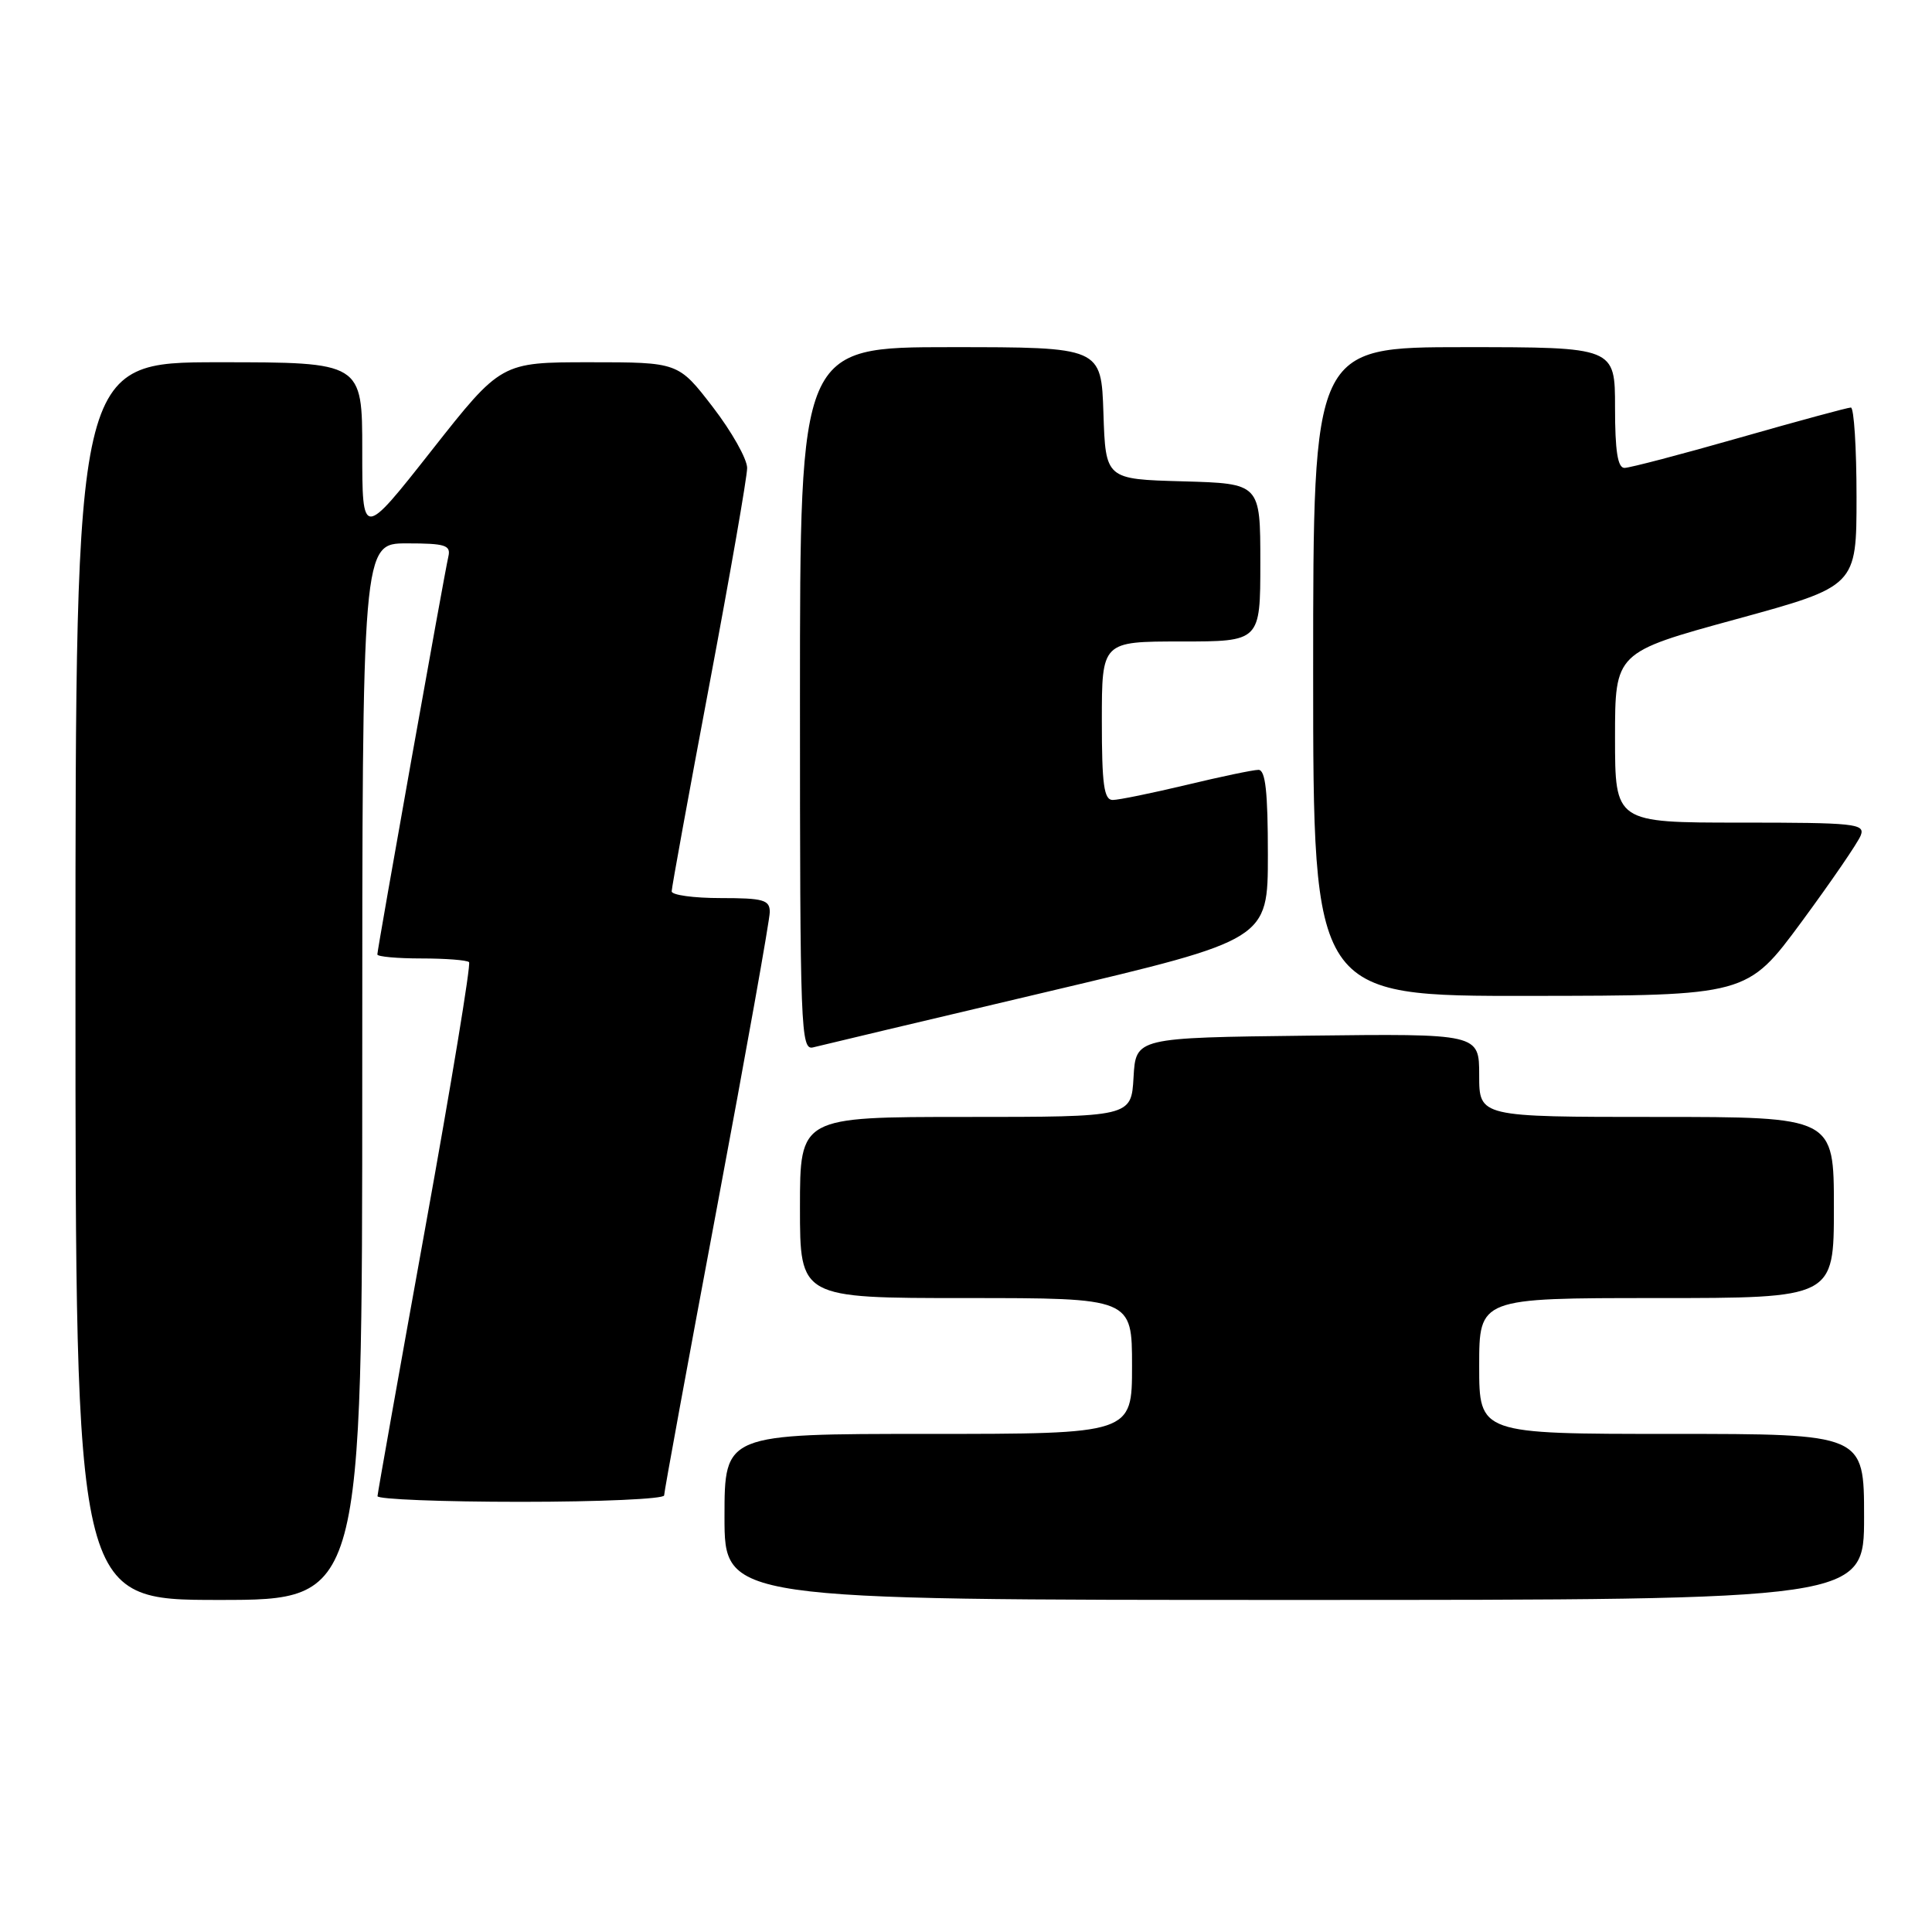 <?xml version="1.0" encoding="UTF-8" standalone="no"?>
<!DOCTYPE svg PUBLIC "-//W3C//DTD SVG 1.1//EN" "http://www.w3.org/Graphics/SVG/1.1/DTD/svg11.dtd" >
<svg xmlns="http://www.w3.org/2000/svg" xmlns:xlink="http://www.w3.org/1999/xlink" version="1.1" viewBox="0 0 256 256">
 <g >
 <path fill="currentColor"
d=" M 48.00 142.00 C 48.00 72.00 48.00 72.00 53.91 72.00 C 59.02 72.00 59.76 72.24 59.41 73.75 C 58.87 76.06 50.00 125.78 50.00 126.47 C 50.00 126.76 52.63 127.00 55.83 127.00 C 59.04 127.00 61.89 127.22 62.15 127.49 C 62.42 127.75 59.80 143.62 56.34 162.74 C 52.88 181.86 50.04 197.84 50.02 198.25 C 50.01 198.66 58.55 199.00 69.00 199.00 C 79.45 199.00 88.00 198.62 88.00 198.15 C 88.00 197.68 91.15 180.52 95.00 160.00 C 98.85 139.48 102.00 121.87 102.00 120.85 C 102.00 119.24 101.16 119.00 95.50 119.00 C 91.92 119.00 89.00 118.60 89.00 118.11 C 89.00 117.63 91.25 105.29 94.00 90.70 C 96.75 76.10 99.00 63.19 99.00 62.01 C 99.00 60.82 96.95 57.18 94.44 53.92 C 89.88 48.00 89.88 48.00 78.14 48.00 C 66.40 48.00 66.40 48.00 57.20 59.68 C 48.00 71.36 48.00 71.36 48.00 59.68 C 48.00 48.00 48.00 48.00 29.00 48.00 C 10.00 48.00 10.00 48.00 10.00 130.00 C 10.00 212.00 10.00 212.00 29.00 212.00 C 48.00 212.00 48.00 212.00 48.00 142.00 Z  M 247.00 201.00 C 247.00 190.00 247.00 190.00 221.50 190.00 C 196.00 190.00 196.00 190.00 196.00 181.00 C 196.00 172.00 196.00 172.00 219.50 172.00 C 243.00 172.00 243.00 172.00 243.00 160.00 C 243.00 148.00 243.00 148.00 219.50 148.00 C 196.00 148.00 196.00 148.00 196.00 142.48 C 196.00 136.96 196.00 136.96 173.25 137.23 C 150.50 137.50 150.50 137.50 150.20 142.75 C 149.90 148.00 149.90 148.00 127.95 148.00 C 106.00 148.00 106.00 148.00 106.00 160.00 C 106.00 172.00 106.00 172.00 128.00 172.00 C 150.00 172.00 150.00 172.00 150.00 181.00 C 150.00 190.00 150.00 190.00 123.00 190.00 C 96.00 190.00 96.00 190.00 96.00 201.00 C 96.00 212.00 96.00 212.00 171.50 212.00 C 247.00 212.00 247.00 212.00 247.00 201.00 Z  M 138.75 131.42 C 168.00 124.51 168.00 124.51 168.00 113.25 C 168.00 104.91 167.68 102.00 166.75 102.01 C 166.06 102.01 161.76 102.91 157.19 104.01 C 152.61 105.10 148.23 106.00 147.44 106.00 C 146.28 106.00 146.00 103.96 146.00 95.50 C 146.00 85.00 146.00 85.00 156.50 85.00 C 167.00 85.00 167.00 85.00 167.00 74.53 C 167.00 64.07 167.00 64.07 156.75 63.78 C 146.50 63.50 146.50 63.50 146.21 54.75 C 145.92 46.00 145.92 46.00 125.96 46.00 C 106.00 46.00 106.00 46.00 106.00 92.62 C 106.00 136.52 106.10 139.21 107.75 138.78 C 108.71 138.53 122.66 135.22 138.75 131.42 Z  M 238.71 122.16 C 242.67 116.78 246.21 111.62 246.56 110.69 C 247.16 109.14 245.79 109.00 230.61 109.00 C 214.00 109.00 214.00 109.00 214.00 97.72 C 214.00 86.44 214.00 86.44 230.00 82.06 C 246.00 77.68 246.00 77.68 246.00 65.84 C 246.00 59.33 245.66 54.00 245.25 54.00 C 244.84 54.00 238.20 55.80 230.50 58.00 C 222.80 60.20 215.94 62.00 215.25 62.00 C 214.35 62.00 214.00 59.74 214.00 54.00 C 214.00 46.00 214.00 46.00 194.00 46.00 C 174.00 46.00 174.00 46.00 174.00 89.00 C 174.00 132.00 174.00 132.00 202.75 131.96 C 231.50 131.93 231.50 131.93 238.71 122.16 Z "/>
</g>
</svg>